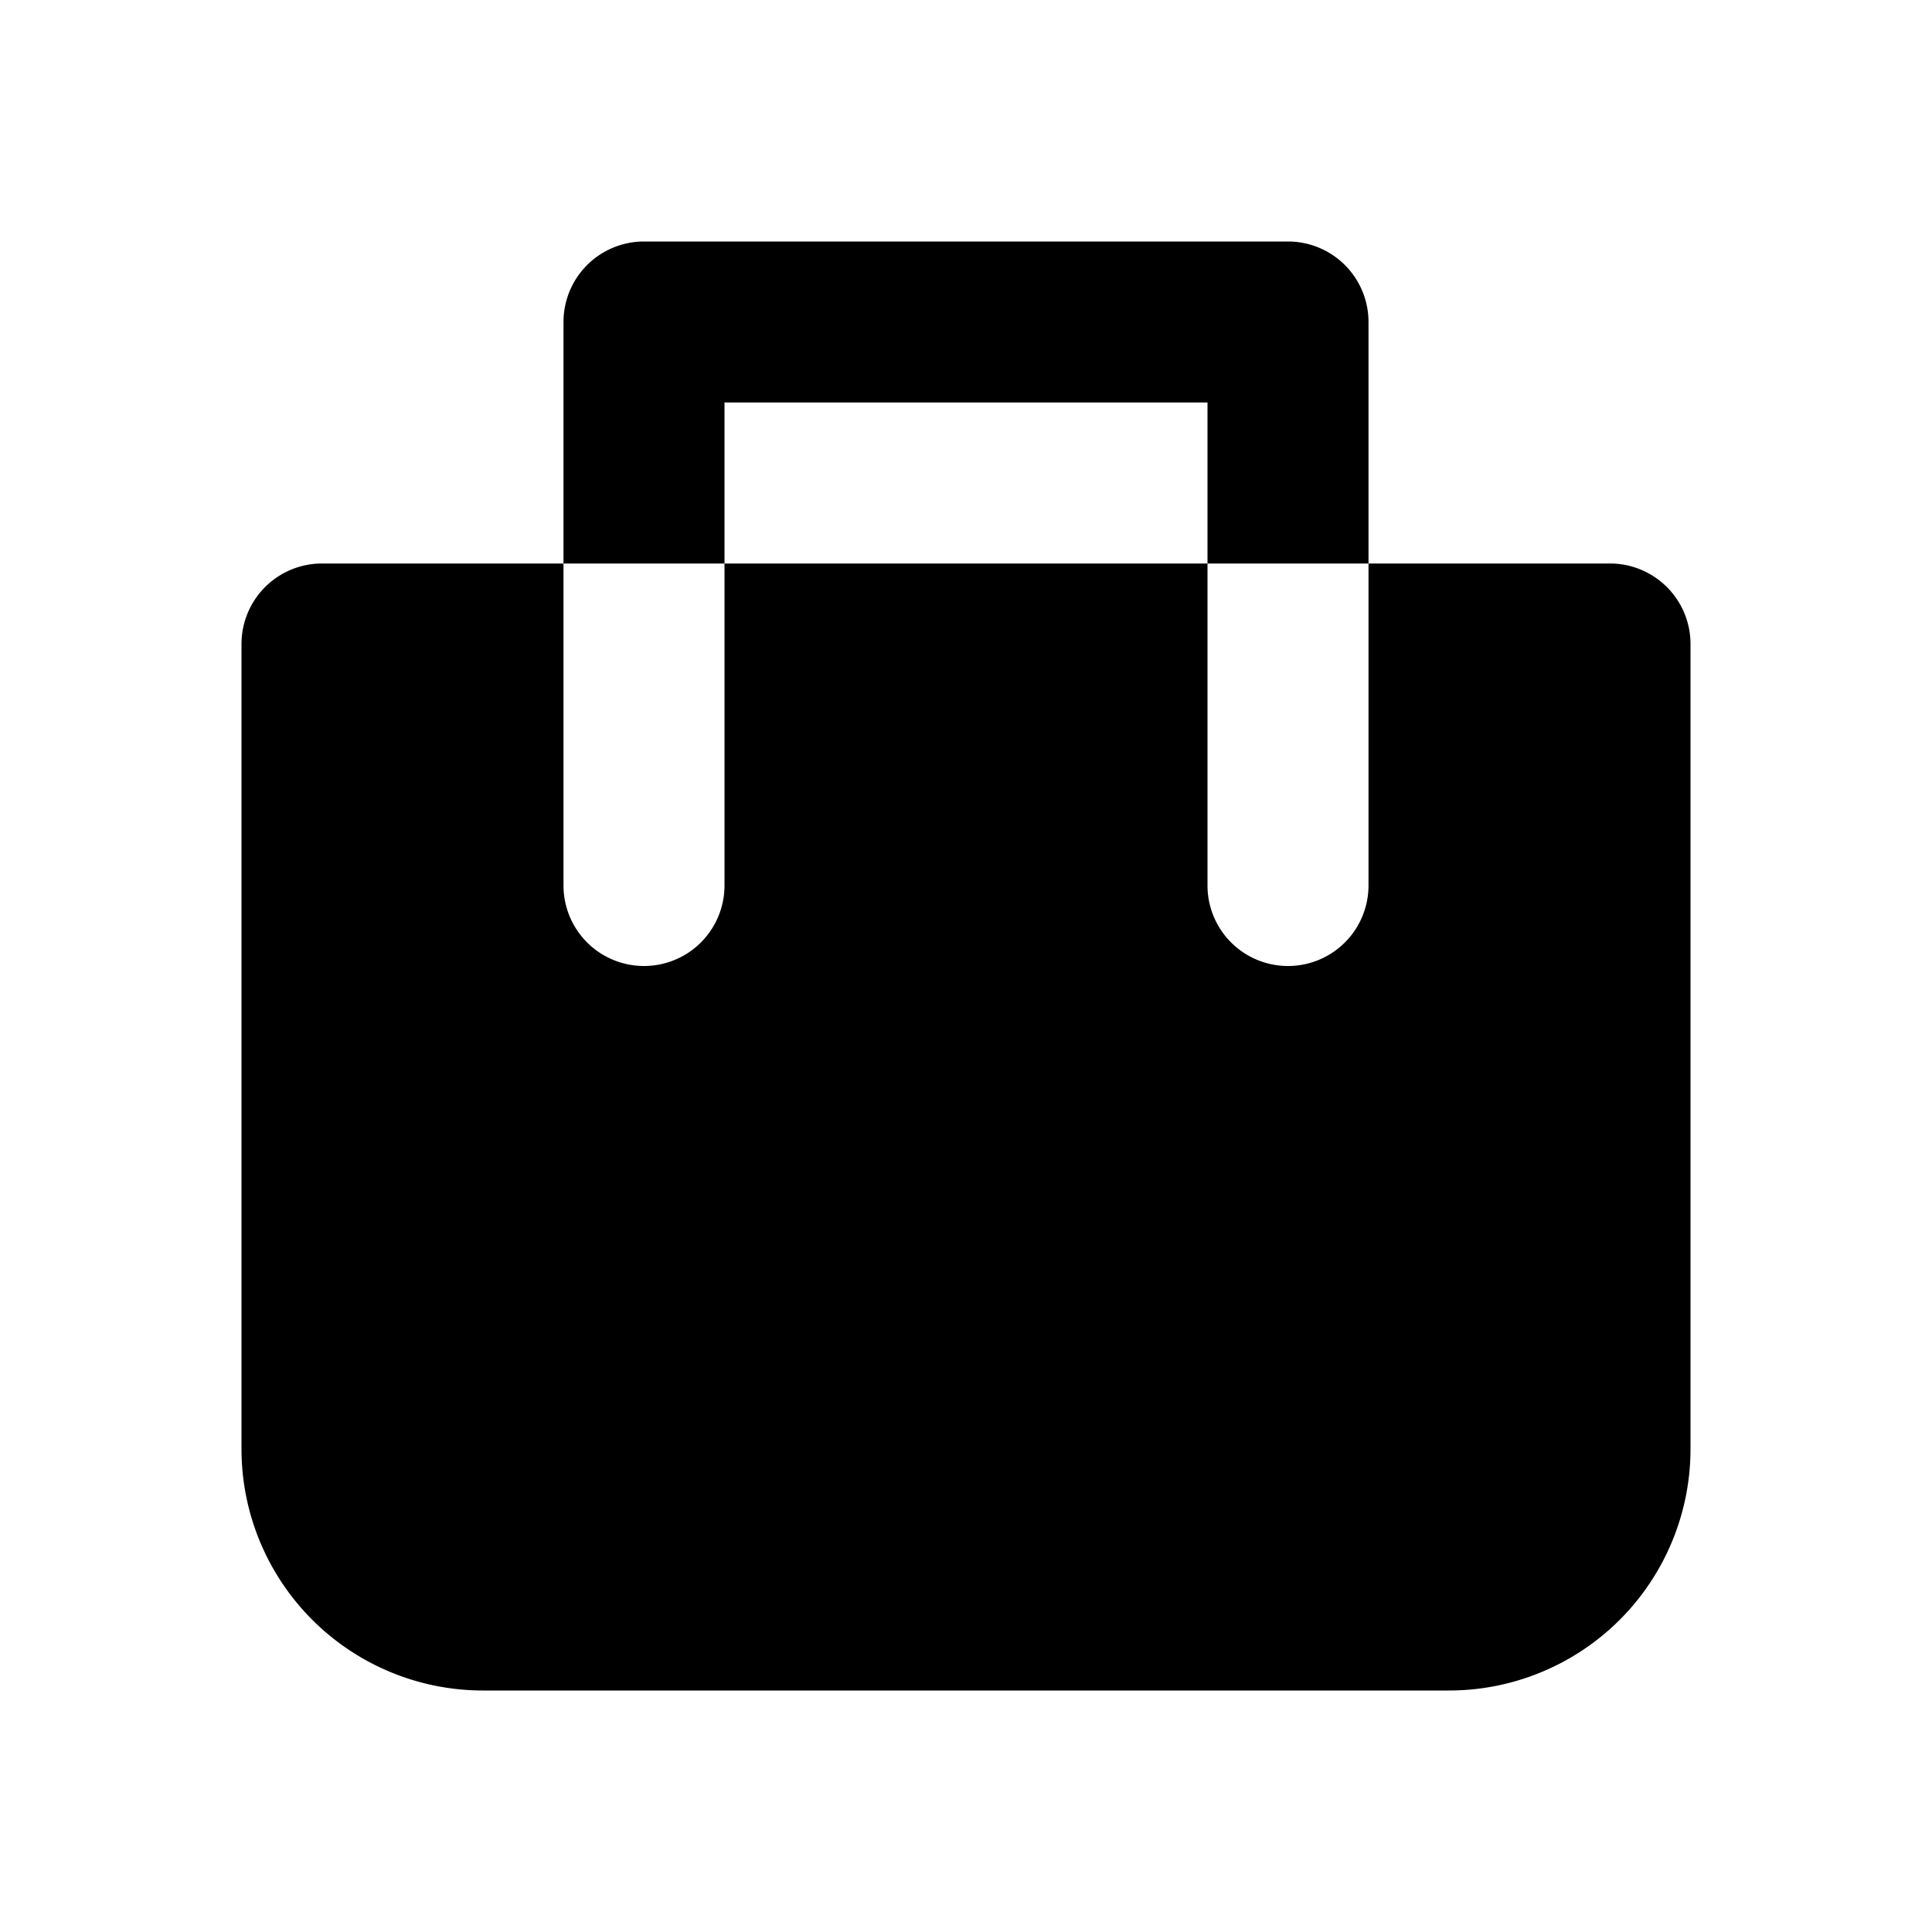 <svg xmlns="http://www.w3.org/2000/svg" width="24" height="24" fill="none" viewBox="0 0 24 24">
  <path fill="currentColor" fill-rule="evenodd"
    d="M8 3a1 1 0 0 0-1 1v3H4a1 1 0 0 0-1 1v10a3 3 0 0 0 3 3h12a3 3 0 0 0 3-3V8a1 1 0 0 0-1-1h-3V4a1 1 0 0 0-1-1H8Zm7 4v4a1 1 0 1 0 2 0V7h-2ZM9 7v4a1 1 0 1 1-2 0V7h2Zm0 0h6V5H9v2Z"
    clip-rule="evenodd" />
</svg>